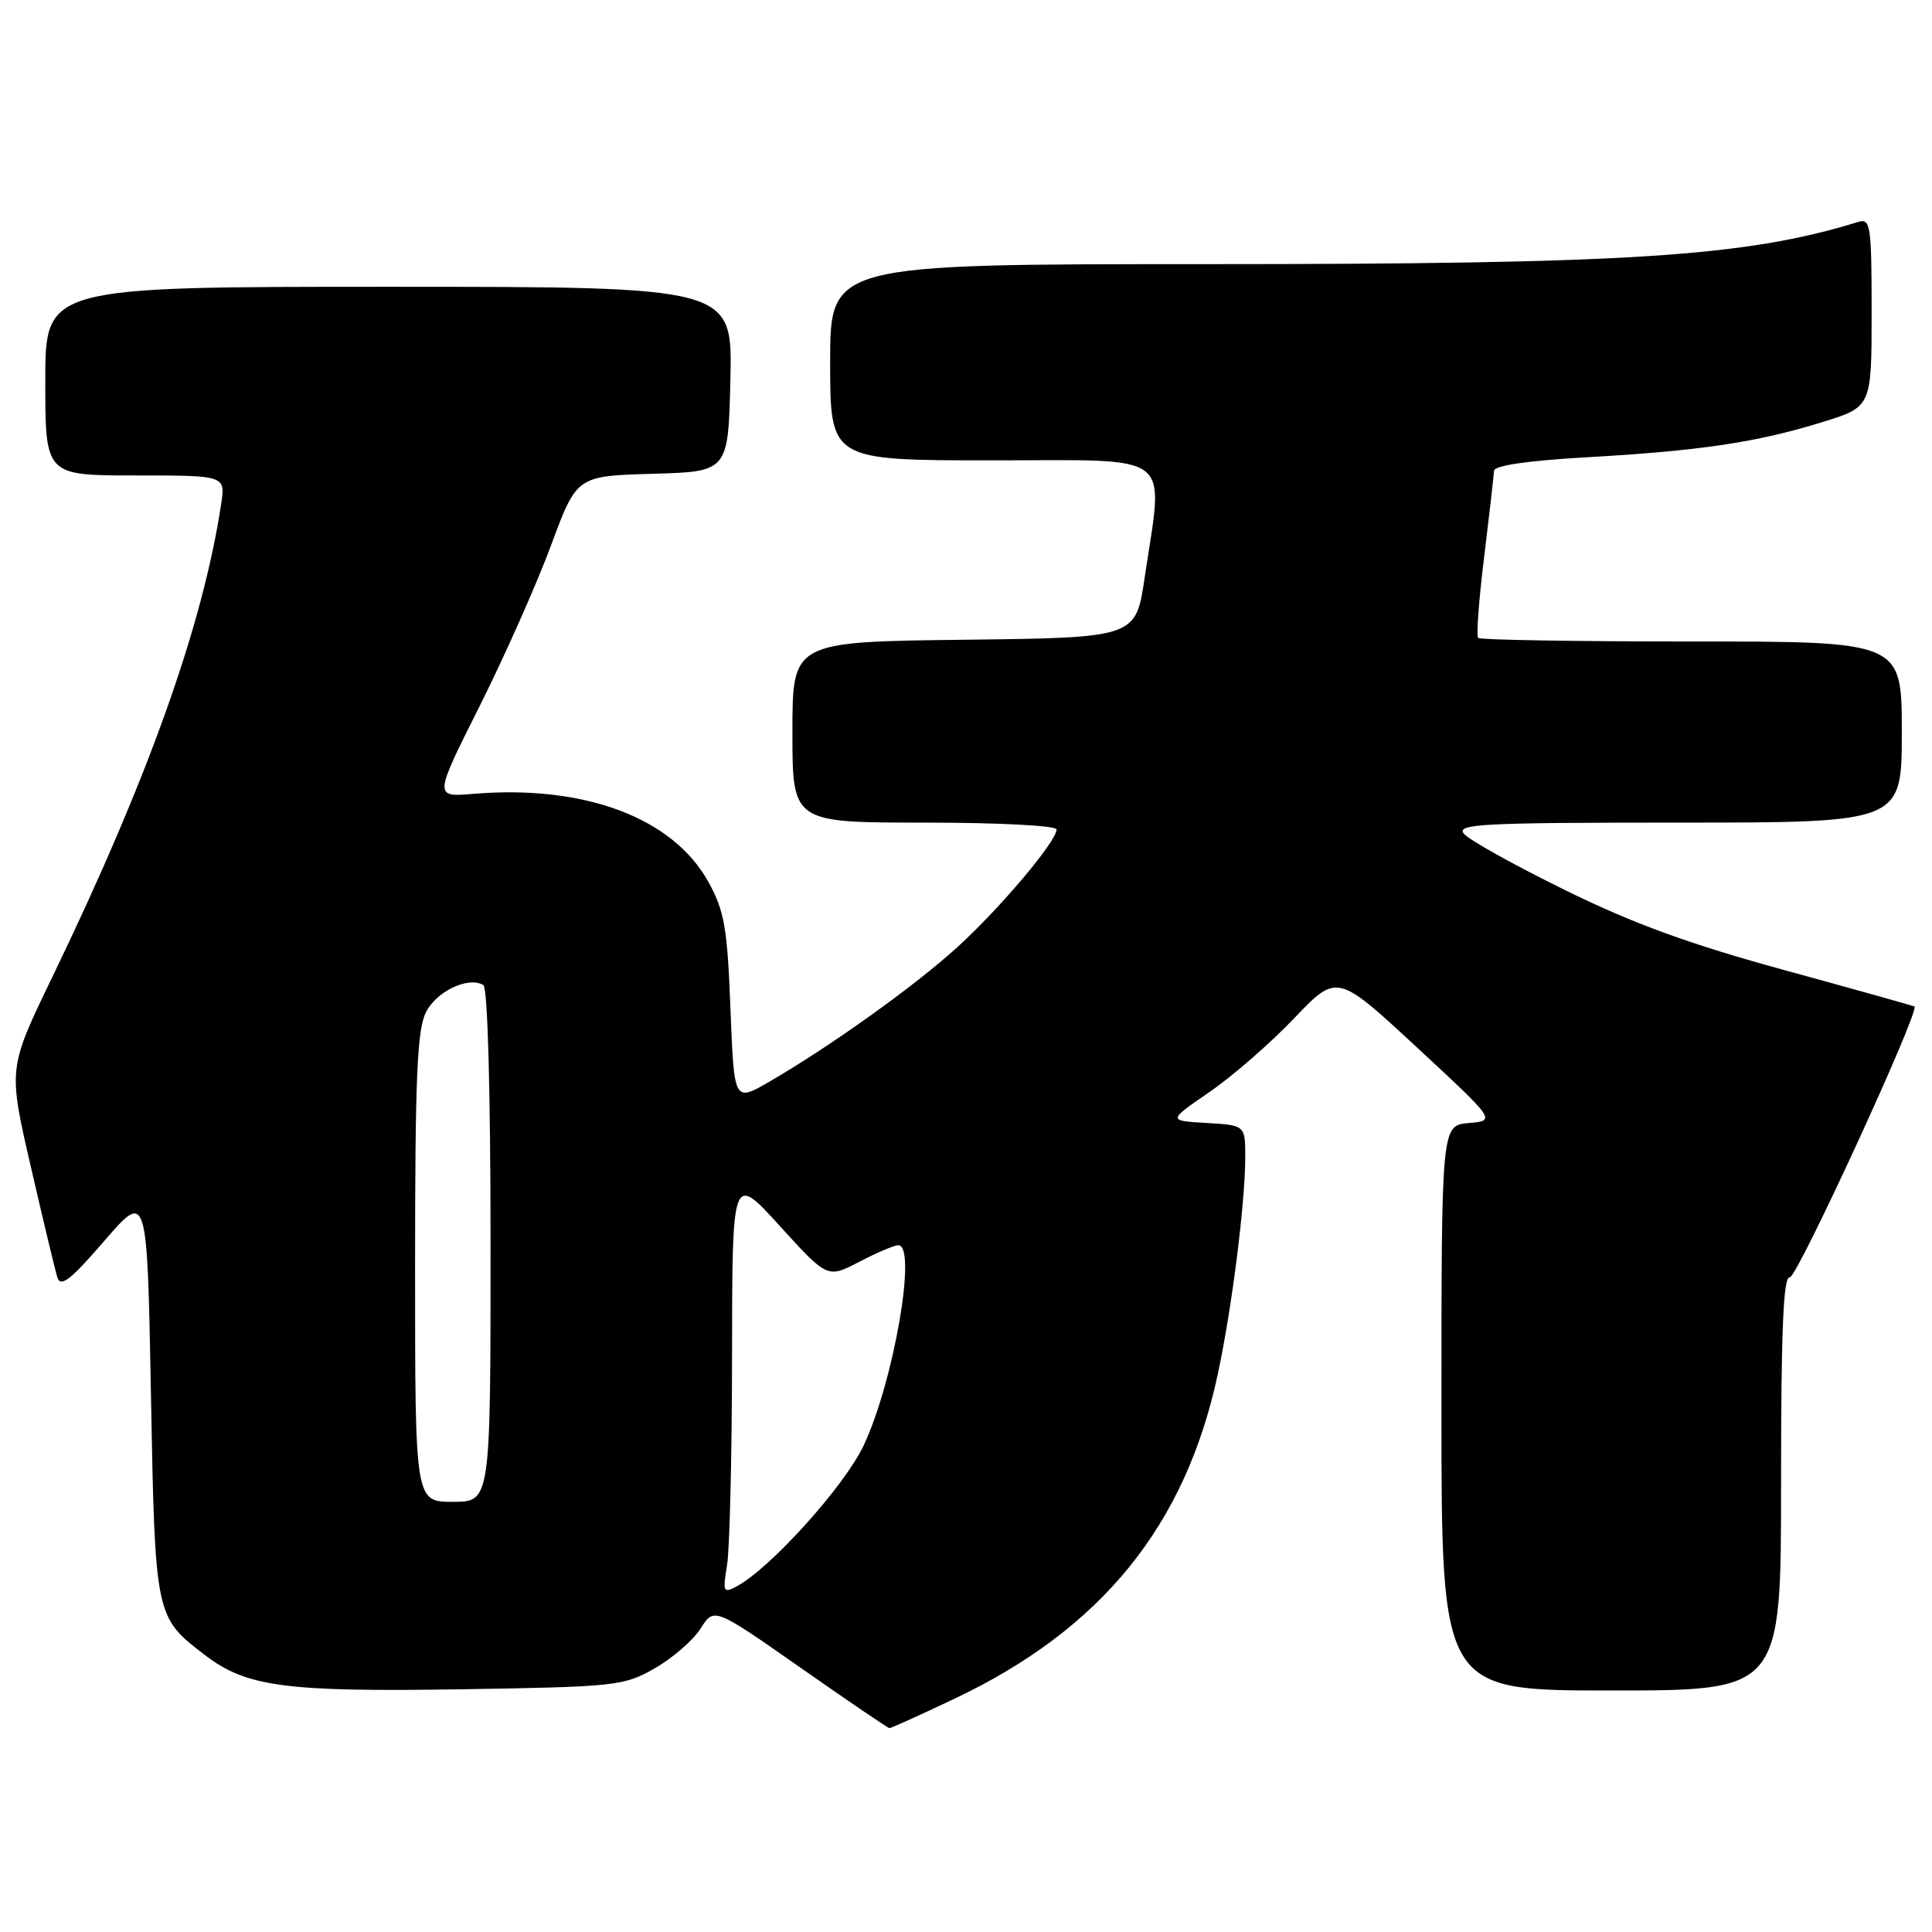 <?xml version="1.0" encoding="UTF-8" standalone="no"?>
<!DOCTYPE svg PUBLIC "-//W3C//DTD SVG 1.1//EN" "http://www.w3.org/Graphics/SVG/1.1/DTD/svg11.dtd" >
<svg xmlns="http://www.w3.org/2000/svg" xmlns:xlink="http://www.w3.org/1999/xlink" version="1.1" viewBox="0 0 256 256">
 <g >
 <path fill="currentColor"
d=" M 126.35 225.15 C 145.95 215.89 157.09 202.17 161.38 182.00 C 163.25 173.24 165.00 159.36 165.00 153.33 C 165.00 149.10 165.00 149.10 159.86 148.80 C 154.73 148.50 154.73 148.50 160.26 144.70 C 163.30 142.61 168.35 138.22 171.47 134.94 C 177.16 128.98 177.16 128.98 187.70 138.74 C 198.23 148.50 198.23 148.50 194.62 148.81 C 191.00 149.12 191.00 149.12 191.00 186.56 C 191.00 224.00 191.00 224.00 213.50 224.00 C 236.00 224.00 236.00 224.00 236.00 196.50 C 236.00 176.19 236.30 169.07 237.16 169.25 C 238.06 169.45 254.39 133.98 253.68 133.37 C 253.58 133.29 245.85 131.12 236.50 128.56 C 223.85 125.10 216.39 122.38 207.36 117.93 C 200.68 114.65 194.66 111.30 193.98 110.48 C 192.90 109.18 196.33 109.00 222.38 109.00 C 252.00 109.00 252.00 109.00 252.00 97.00 C 252.00 85.00 252.00 85.00 224.17 85.00 C 208.86 85.00 196.12 84.79 195.86 84.53 C 195.60 84.27 195.96 79.43 196.66 73.78 C 197.35 68.13 197.94 63.00 197.96 62.39 C 197.99 61.68 202.41 61.04 210.25 60.59 C 225.18 59.75 232.78 58.62 241.41 55.95 C 248.00 53.92 248.00 53.92 248.00 41.39 C 248.00 29.92 247.85 28.91 246.25 29.40 C 231.31 34.01 216.02 35.00 159.75 35.00 C 110.00 35.00 110.00 35.00 110.00 48.00 C 110.00 61.00 110.00 61.00 131.50 61.00 C 155.98 61.00 154.18 59.62 151.68 76.50 C 150.50 84.50 150.50 84.50 127.75 84.77 C 105.00 85.04 105.00 85.04 105.00 97.02 C 105.00 109.00 105.00 109.00 122.50 109.00 C 132.35 109.00 140.00 109.40 140.00 109.91 C 140.00 111.48 132.58 120.28 126.86 125.50 C 121.21 130.65 109.99 138.67 101.89 143.36 C 97.27 146.03 97.27 146.03 96.79 133.67 C 96.38 122.99 95.99 120.71 93.89 116.90 C 89.18 108.35 77.47 103.96 62.71 105.19 C 57.50 105.63 57.50 105.63 63.55 93.57 C 66.88 86.93 71.13 77.35 73.01 72.28 C 76.42 63.07 76.42 63.07 86.46 62.78 C 96.50 62.50 96.50 62.50 96.78 50.25 C 97.06 38.00 97.06 38.00 51.53 38.00 C 6.00 38.00 6.00 38.00 6.00 50.50 C 6.00 63.00 6.00 63.00 17.94 63.00 C 29.87 63.00 29.87 63.00 29.31 66.75 C 26.88 82.86 19.61 103.24 6.90 129.53 C 1.08 141.57 1.08 141.57 4.07 154.53 C 5.71 161.67 7.30 168.29 7.60 169.25 C 8.02 170.64 9.34 169.62 13.82 164.43 C 19.50 157.85 19.50 157.85 20.00 184.72 C 20.55 214.32 20.54 214.26 27.23 219.36 C 32.69 223.52 37.88 224.20 61.13 223.84 C 81.67 223.51 82.67 223.40 86.78 221.05 C 89.13 219.70 91.86 217.33 92.84 215.78 C 94.62 212.97 94.62 212.97 106.06 220.97 C 112.35 225.38 117.66 228.98 117.85 228.99 C 118.05 229.00 121.87 227.27 126.35 225.15 Z  M 96.34 207.37 C 96.69 205.24 96.99 192.70 97.00 179.50 C 97.02 155.50 97.02 155.50 103.33 162.45 C 109.64 169.39 109.64 169.39 113.85 167.20 C 116.17 165.99 118.50 165.00 119.03 165.00 C 121.56 165.00 118.41 183.14 114.43 191.55 C 111.88 196.94 102.08 207.81 97.60 210.21 C 95.84 211.15 95.75 210.94 96.34 207.37 Z  M 55.00 167.95 C 55.00 142.64 55.27 136.38 56.47 134.07 C 57.89 131.31 62.12 129.34 64.05 130.53 C 64.62 130.88 65.00 144.60 65.00 165.06 C 65.00 199.00 65.00 199.00 60.00 199.00 C 55.00 199.00 55.00 199.00 55.00 167.95 Z "/>
</g>
</svg>